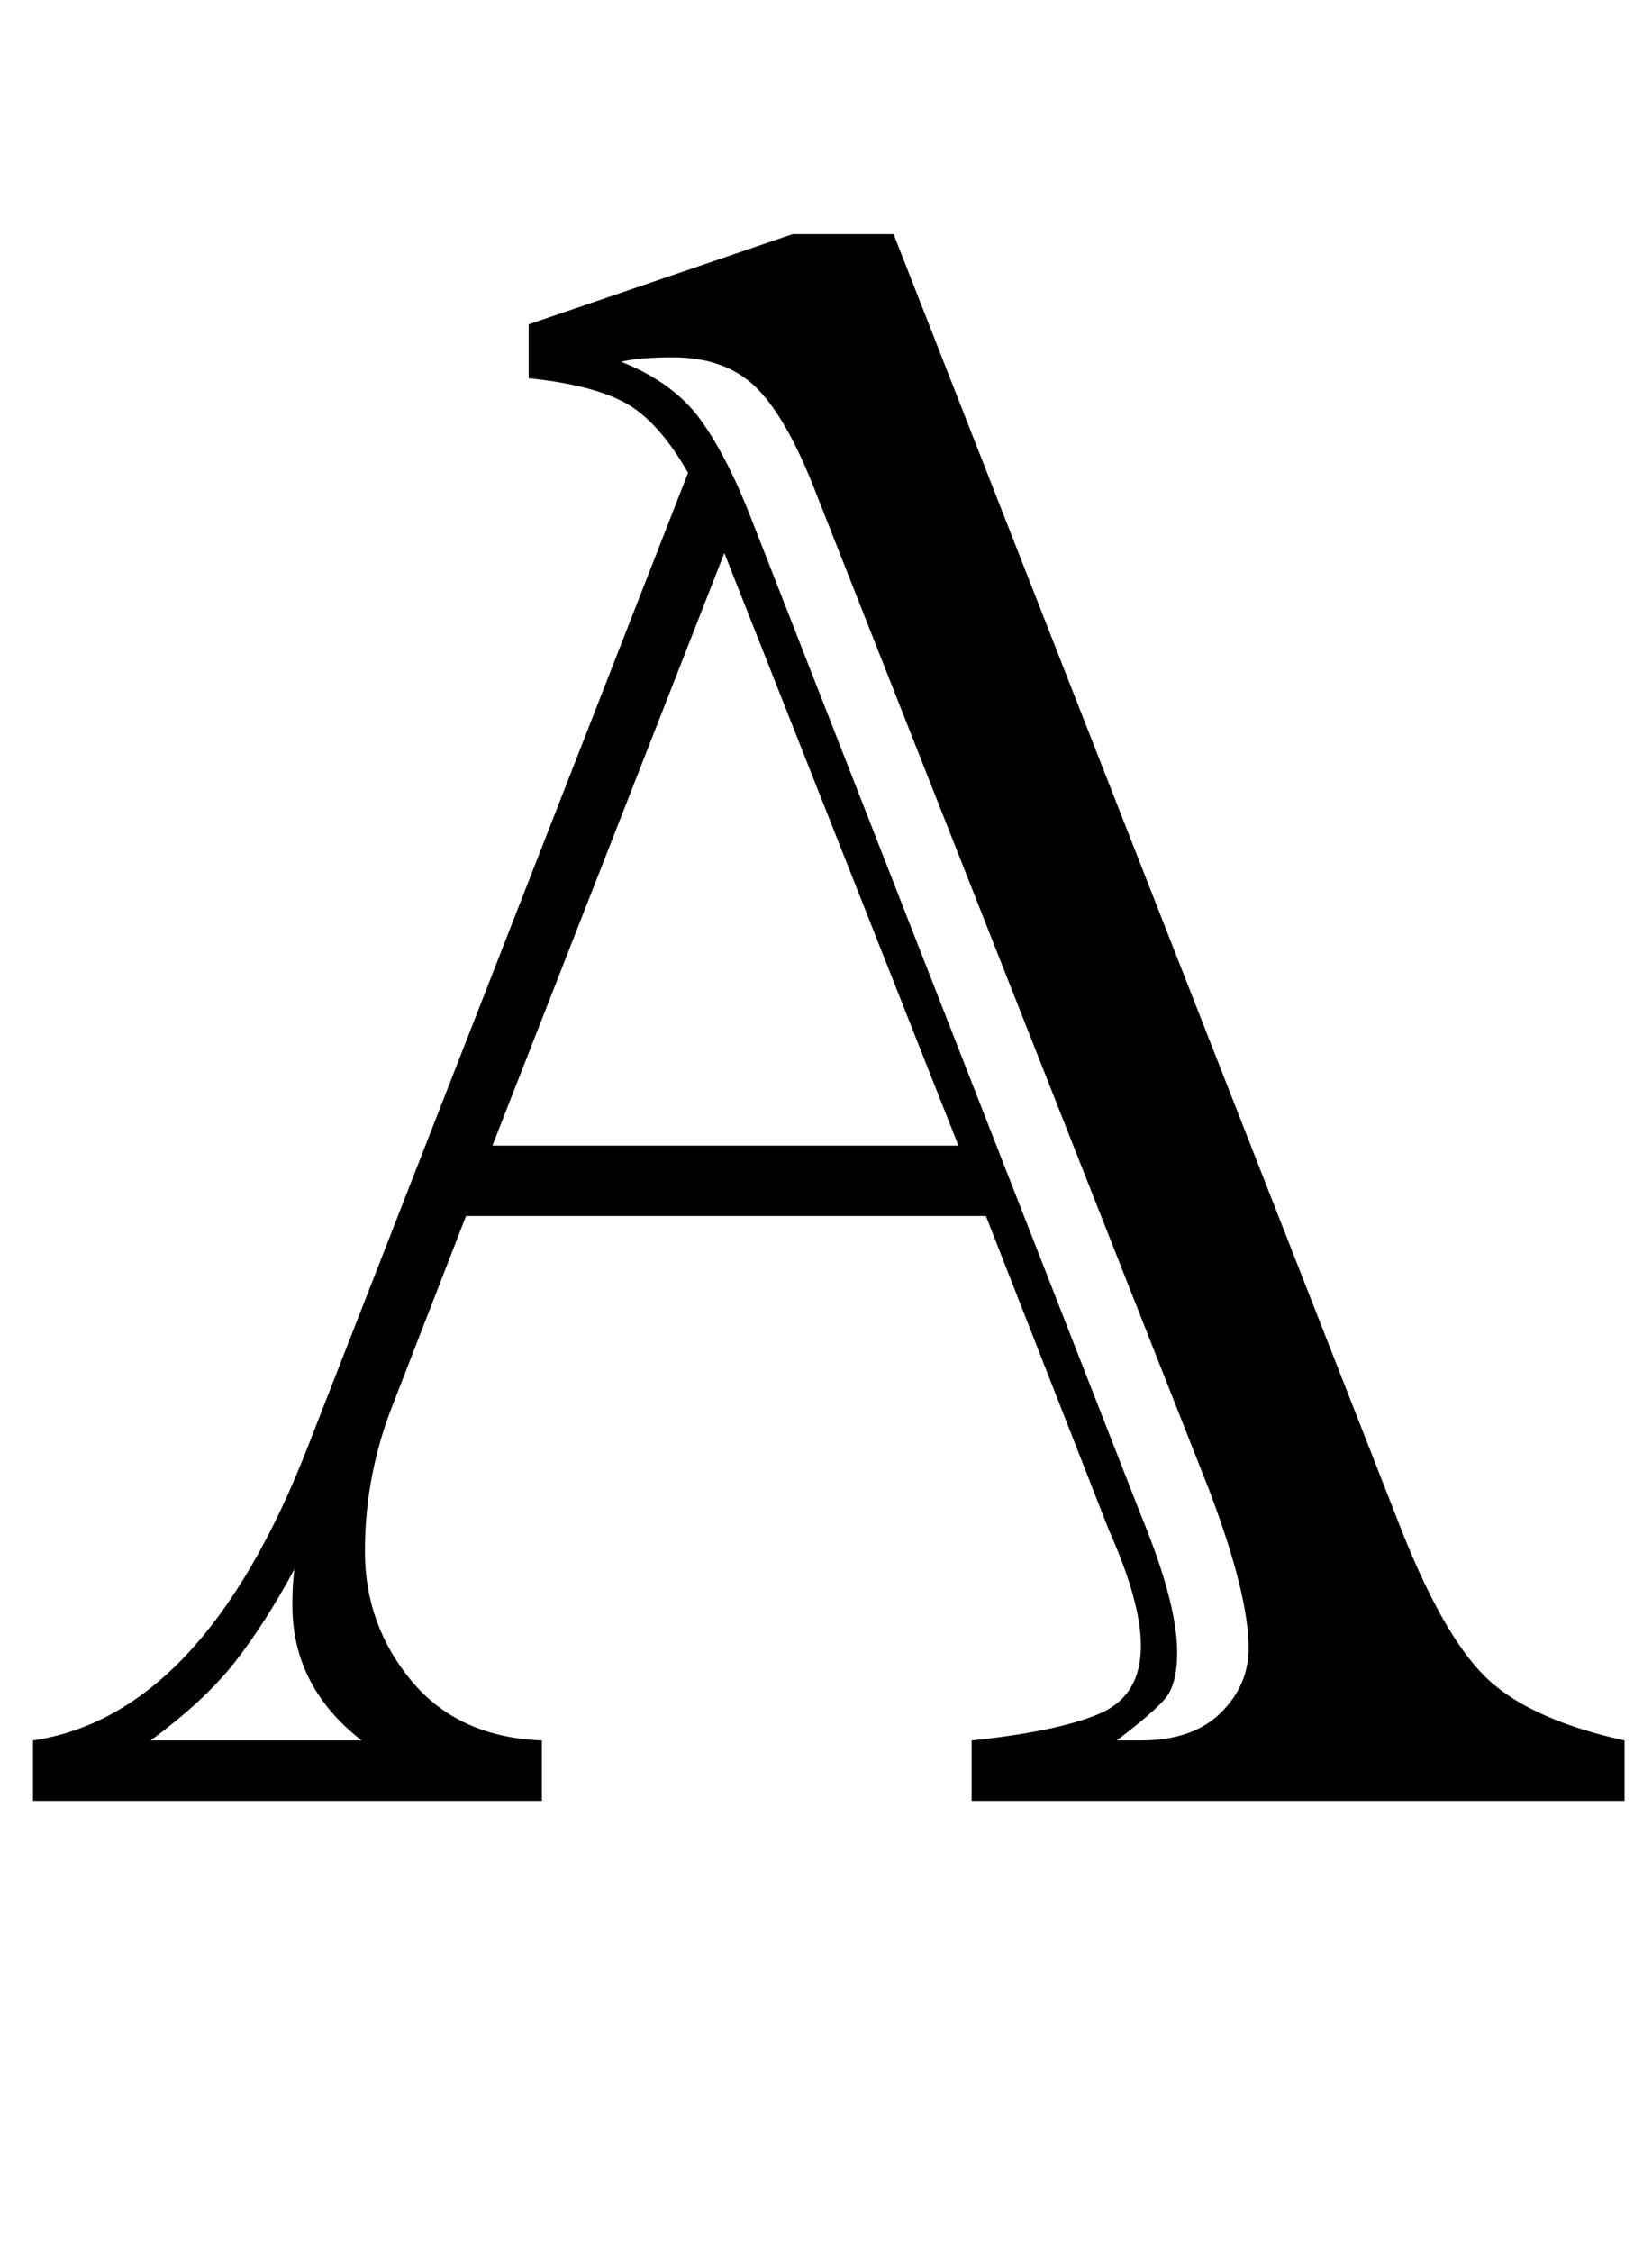 <?xml version="1.0" standalone="no"?>
<!DOCTYPE svg PUBLIC "-//W3C//DTD SVG 1.1//EN" "http://www.w3.org/Graphics/SVG/1.1/DTD/svg11.dtd" >
<svg xmlns="http://www.w3.org/2000/svg" xmlns:xlink="http://www.w3.org/1999/xlink" version="1.1" viewBox="-10 0 1503 2048">
   <path fill="currentColor"
d="M999 1392l-112 -286h-473l-66 170q-26 65 -26 135q0 67 42.5 118t118.5 54v55h-463v-55q155 -23 250 -267l346 -886q-27 -47 -57 -63.5t-88 -22.5v-49l240 -82h92l463 1181q40 100 80 135.5t122 53.5v55h-594v-55q77 -8 115.5 -24t38.5 -62q0 -40 -29 -105zM438 1042h424
l-213 -539zM1090 1355l-357 -905q-26 -68 -54 -96.5t-77 -28.5q-29 0 -47 4q48 19 72.5 53t46.5 91l354 905q33 80 33 125q0 29 -11 42t-44 38h22q47 0 72.5 -25t25.5 -59q0 -49 -36 -144zM127 1583h192q-63 -49 -63 -123q0 -21 2 -33q-27 50 -54.5 85t-76.5 71z" />
</svg>
